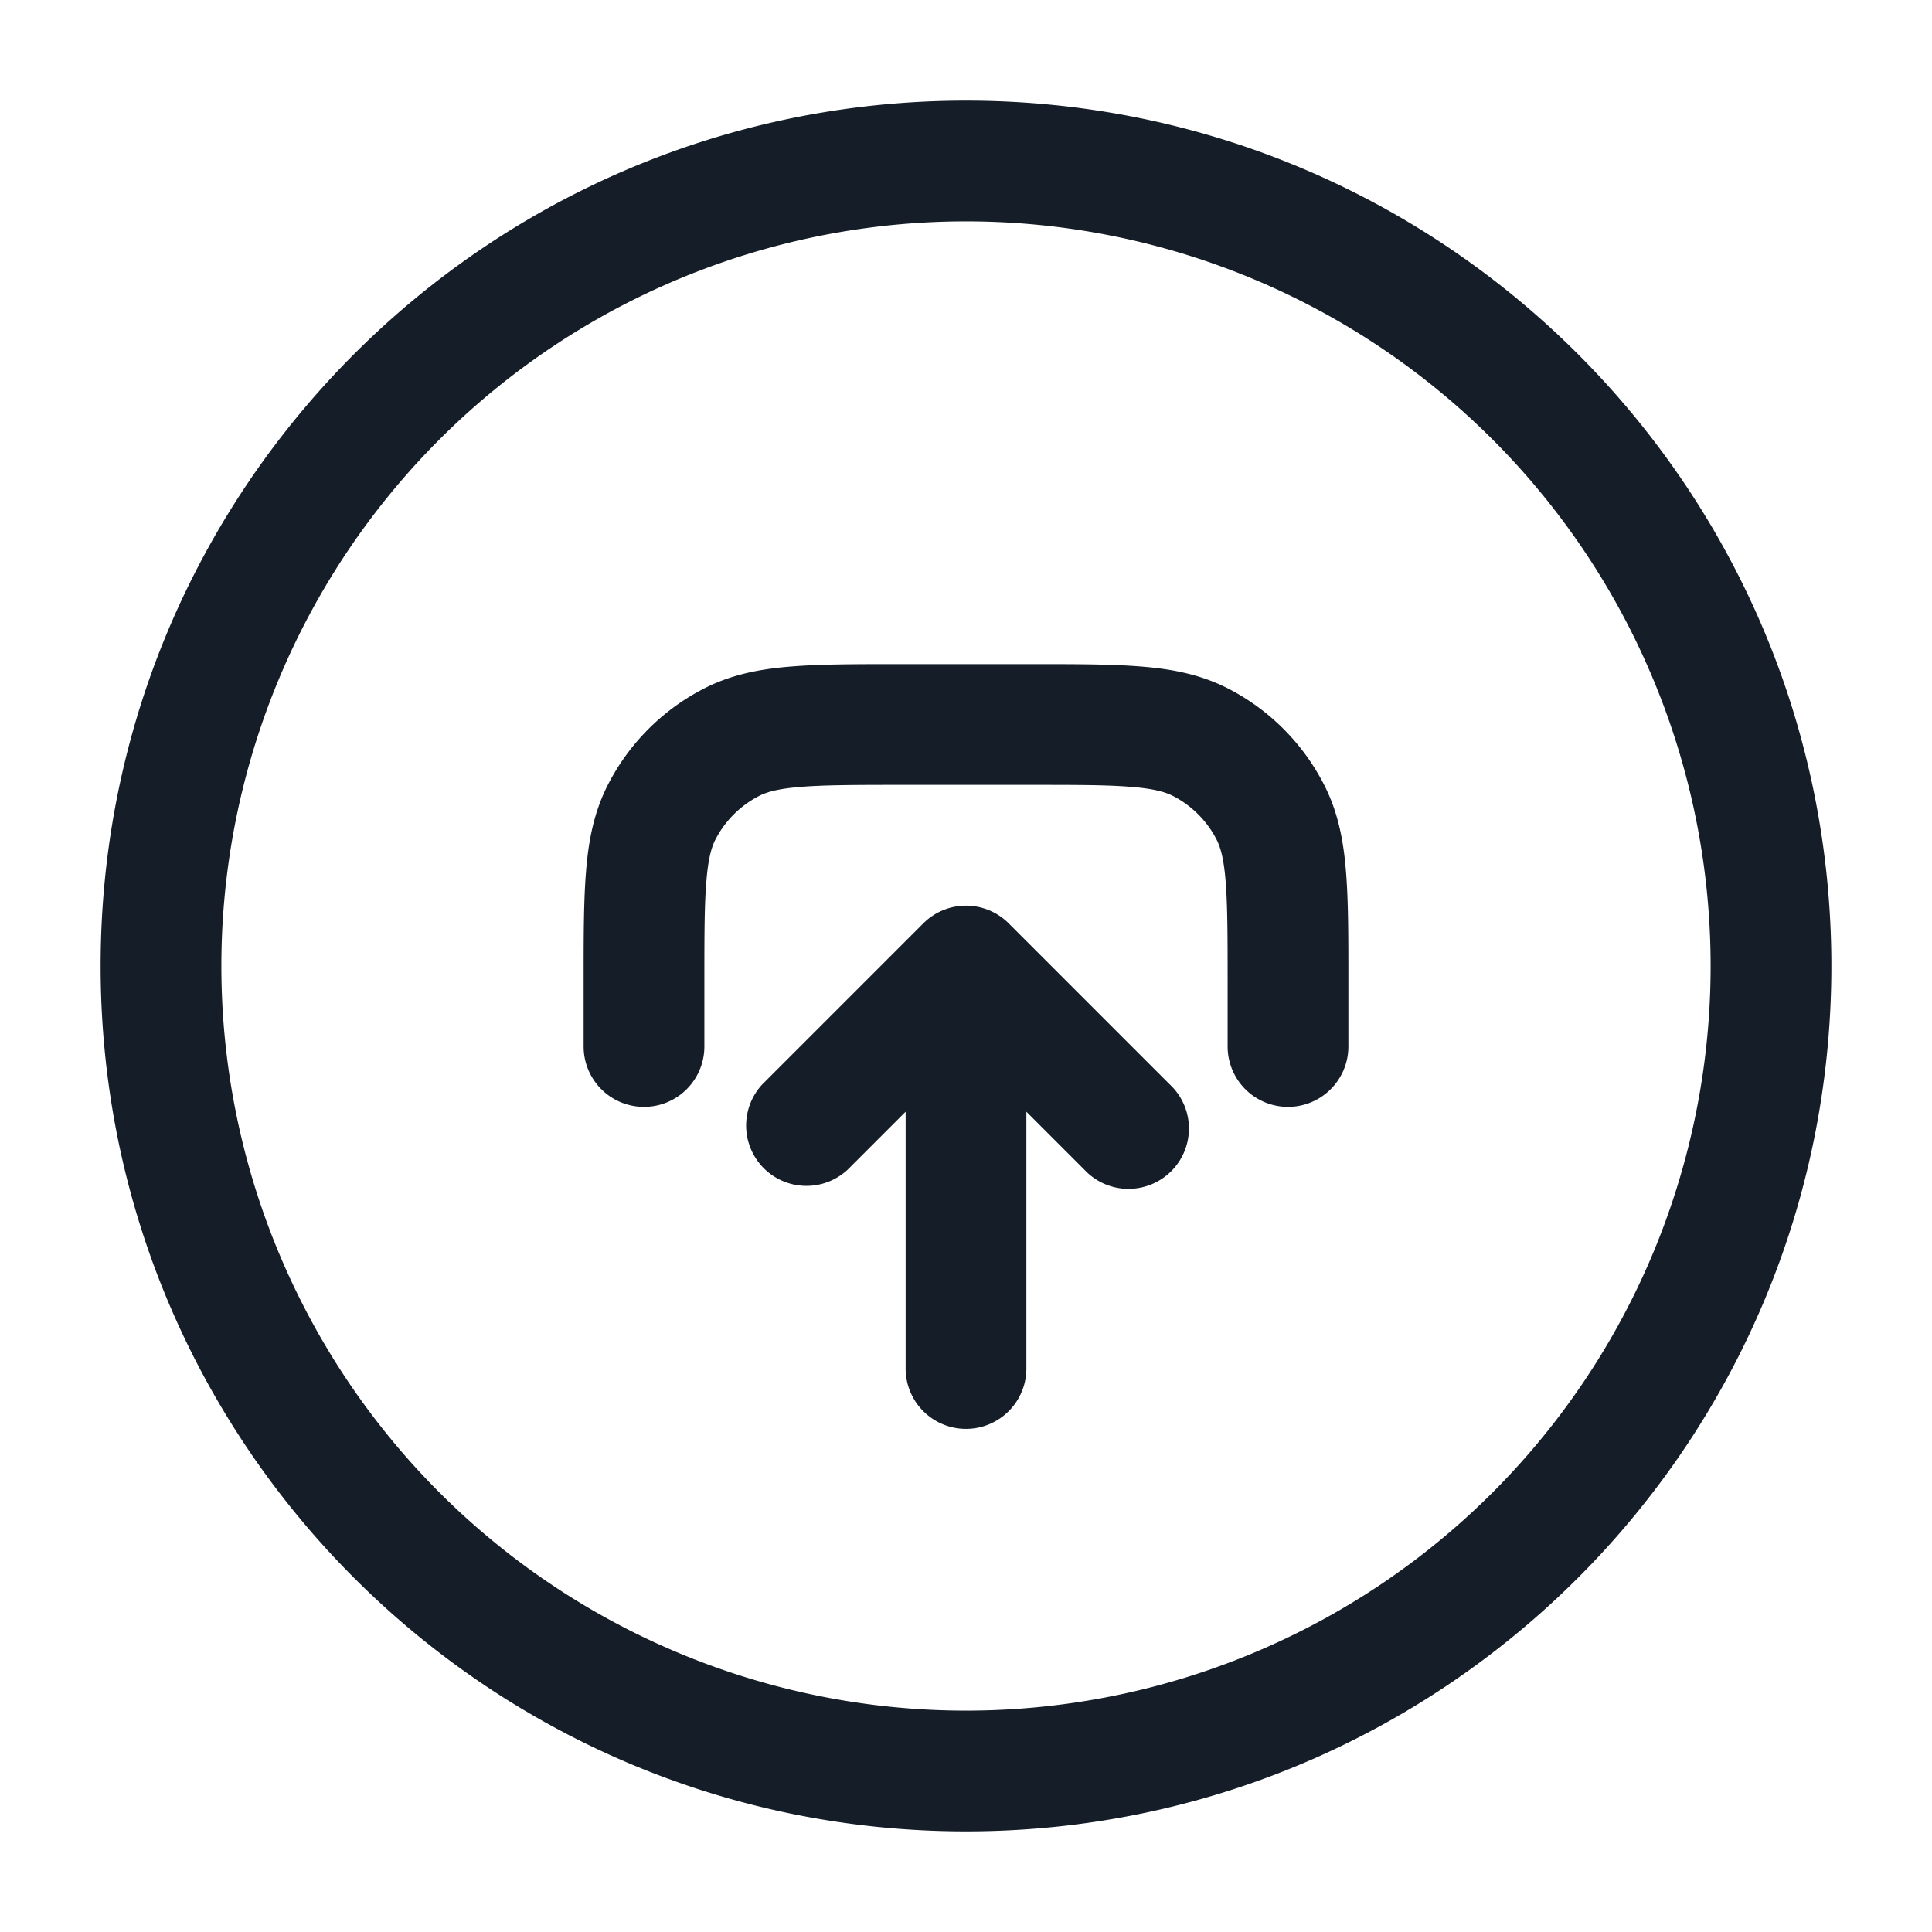 <svg xmlns="http://www.w3.org/2000/svg" viewBox="0 0 24 24"><path fill="#151E28" d="M1.25 12C1.25 6.063 6.063 1.25 12 1.25S22.75 6.063 22.75 12 17.937 22.75 12 22.75 1.25 17.937 1.25 12ZM12 2.75A9.25 9.25 0 0 0 2.75 12 9.25 9.25 0 0 0 12 21.25 9.25 9.25 0 0 0 21.25 12 9.25 9.25 0 0 0 12 2.75Zm-4 11a.75.75 0 0 1-.75-.75v-.83c0-.535 0-.98.03-1.345.03-.38.098-.736.27-1.073A2.749 2.749 0 0 1 8.752 8.55c.337-.172.693-.24 1.073-.27.365-.03.81-.03 1.345-.03h1.661c.535 0 .98 0 1.345.03.38.03.736.098 1.074.27a2.75 2.75 0 0 1 1.2 1.202c.172.337.24.693.27 1.073.03.365.03.81.03 1.345V13a.75.75 0 0 1-1.5 0v-.8c0-.573-.001-.957-.025-1.253-.023-.287-.065-.424-.111-.515a1.253 1.253 0 0 0-.546-.546c-.091-.046-.228-.088-.516-.111-.295-.025-.68-.025-1.252-.025h-1.6c-.573 0-.957.001-1.253.025-.287.023-.424.065-.514.111-.235.12-.427.311-.547.546-.046.091-.088.228-.111.516-.025.295-.025.68-.025 1.252v.8a.75.75 0 0 1-.75.75Zm6.53-.28a.749.749 0 0 1-.326 1.275.749.749 0 0 1-.734-.215l-.72-.72V17a.75.75 0 0 1-1.5 0v-3.19l-.72.72a.751.751 0 0 1-1.042-.018.751.751 0 0 1-.018-1.042l2-2a.75.75 0 0 1 1.06 0Z"/></svg>
